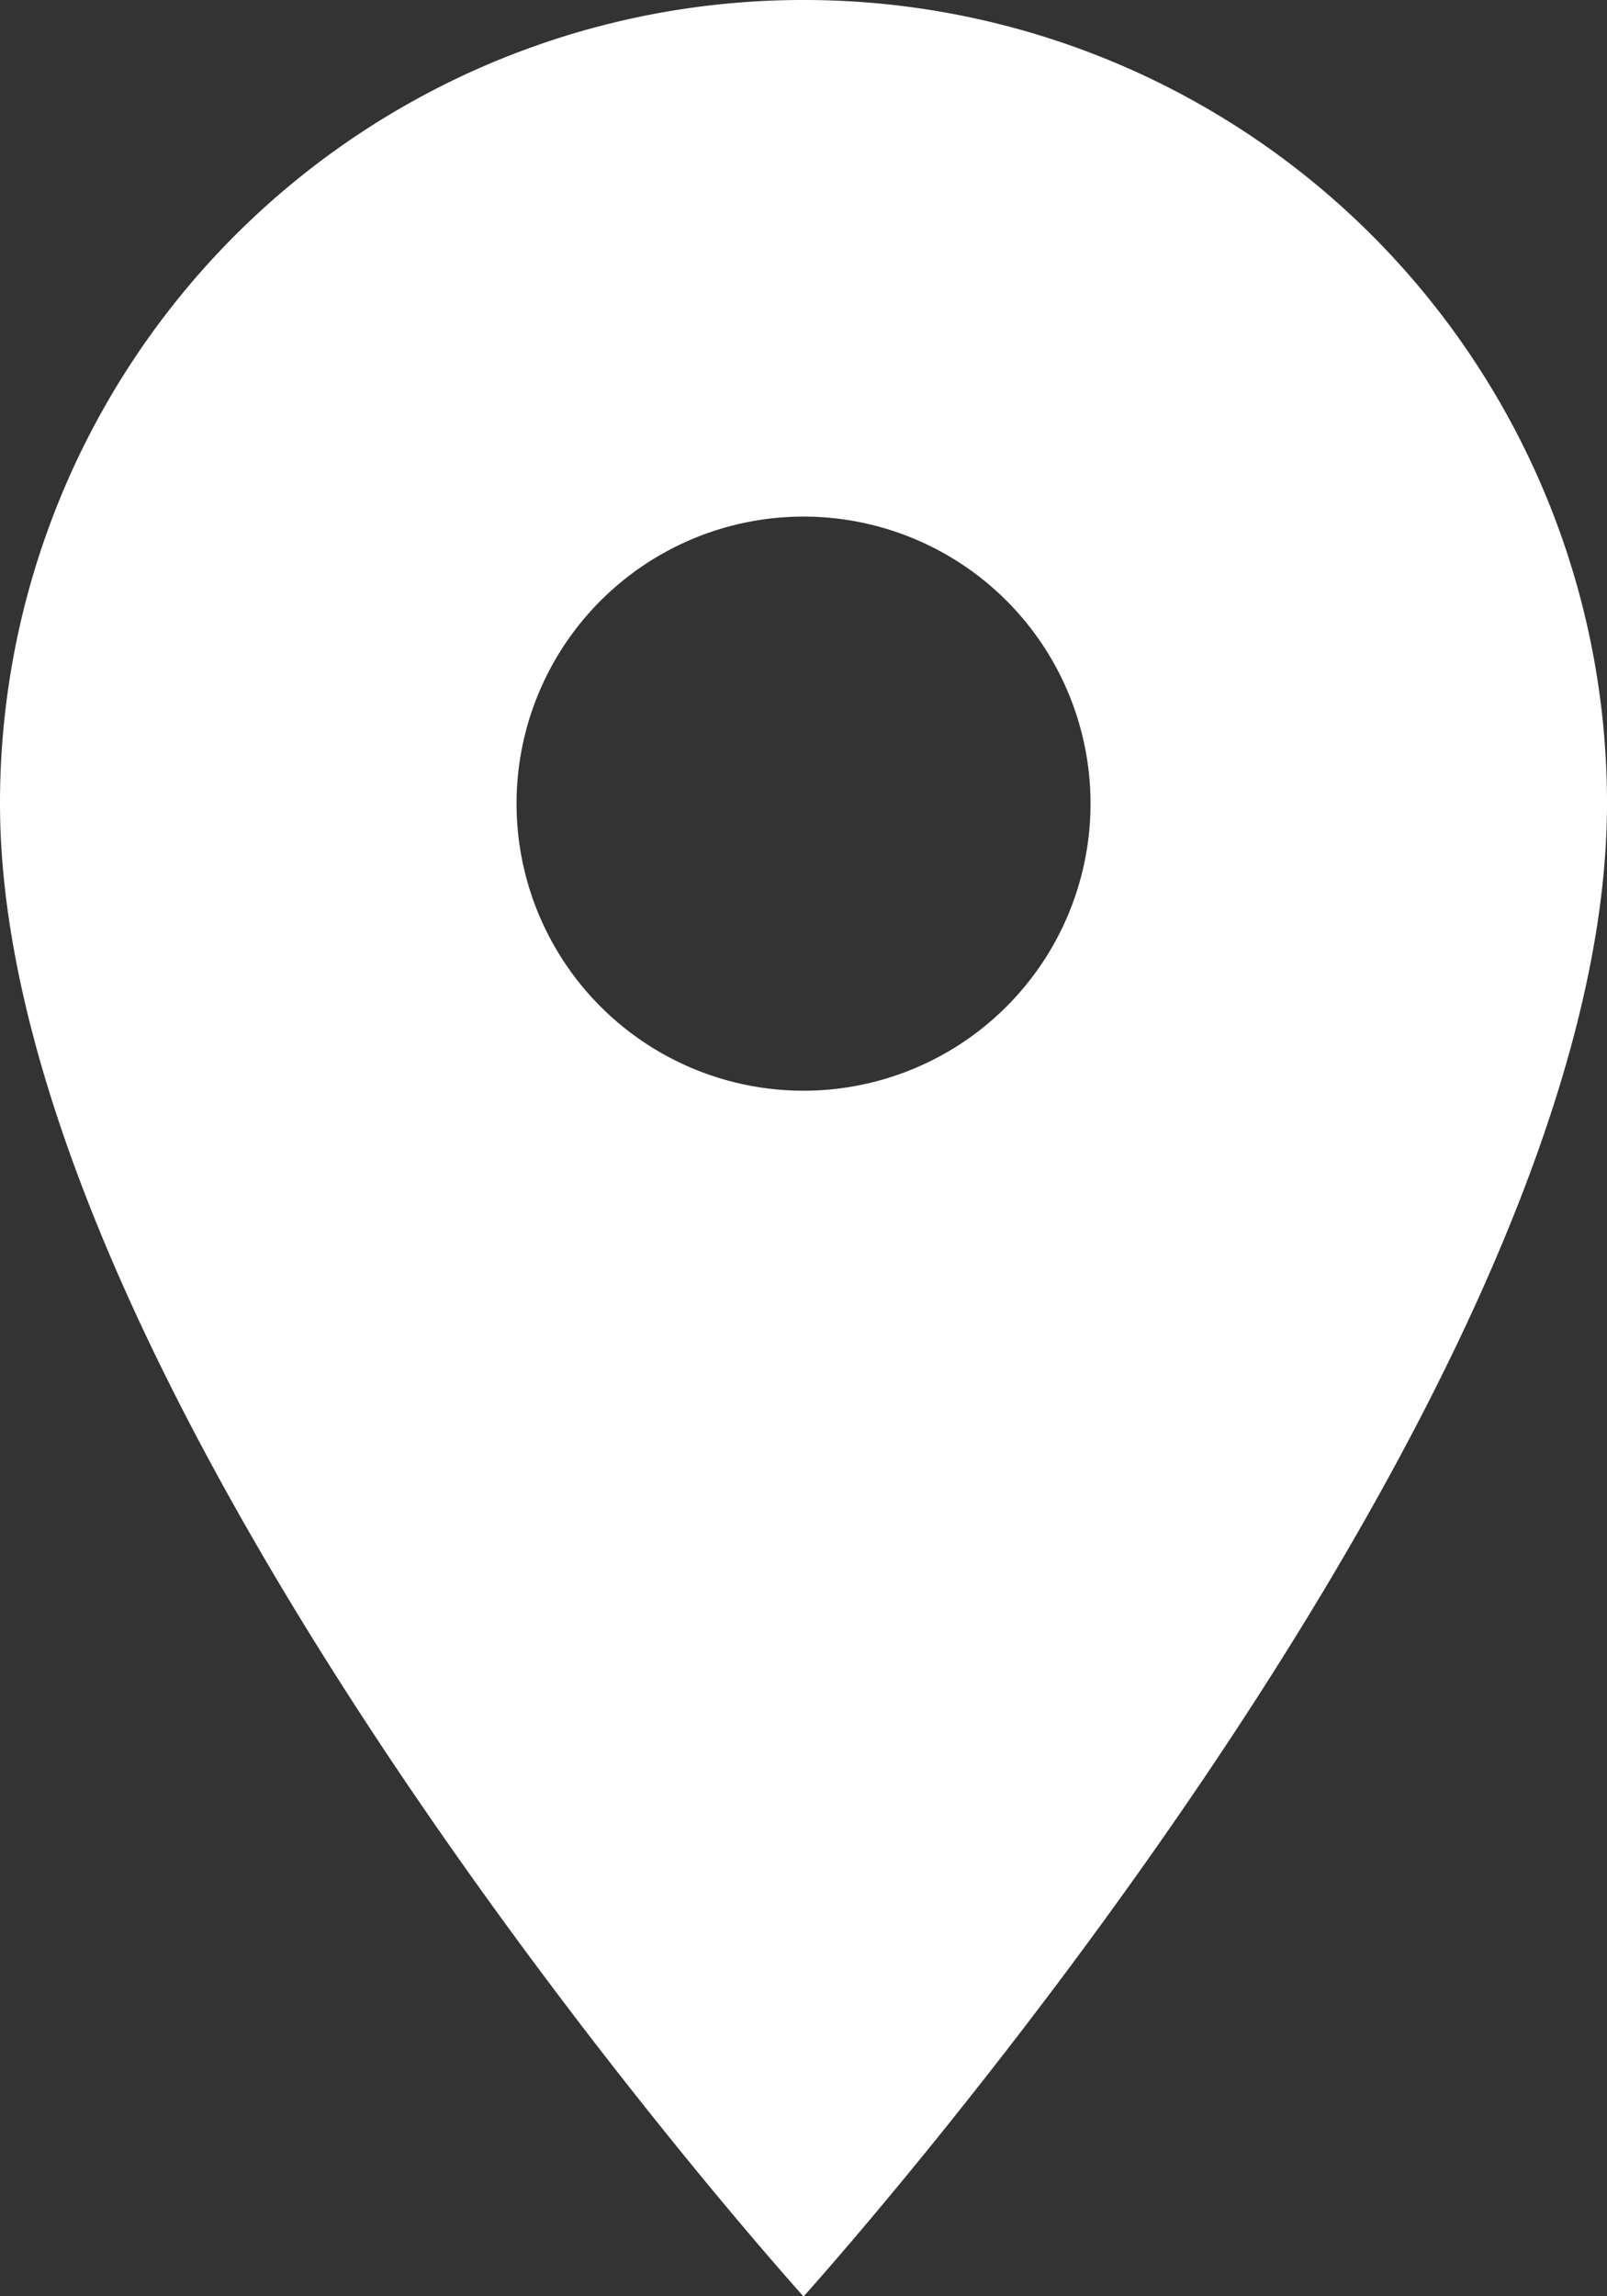 <svg xmlns="http://www.w3.org/2000/svg" width="20.567" height="29.381" viewBox="0 0 20.567 29.381"><rect x="0" y="0" width="20.567" height="29.381" fill="#333333" stroke="none"/><defs><style>.a{fill:#fff;}</style></defs><path class="a" d="M17.784,3A10.276,10.276,0,0,0,7.5,13.284c0,7.713,10.284,19.1,10.284,19.1S28.067,21,28.067,13.284A10.276,10.276,0,0,0,17.784,3Zm0,13.956a3.673,3.673,0,1,1,3.673-3.673A3.674,3.674,0,0,1,17.784,16.956Z" transform="translate(-7.5 -3)"/></svg>